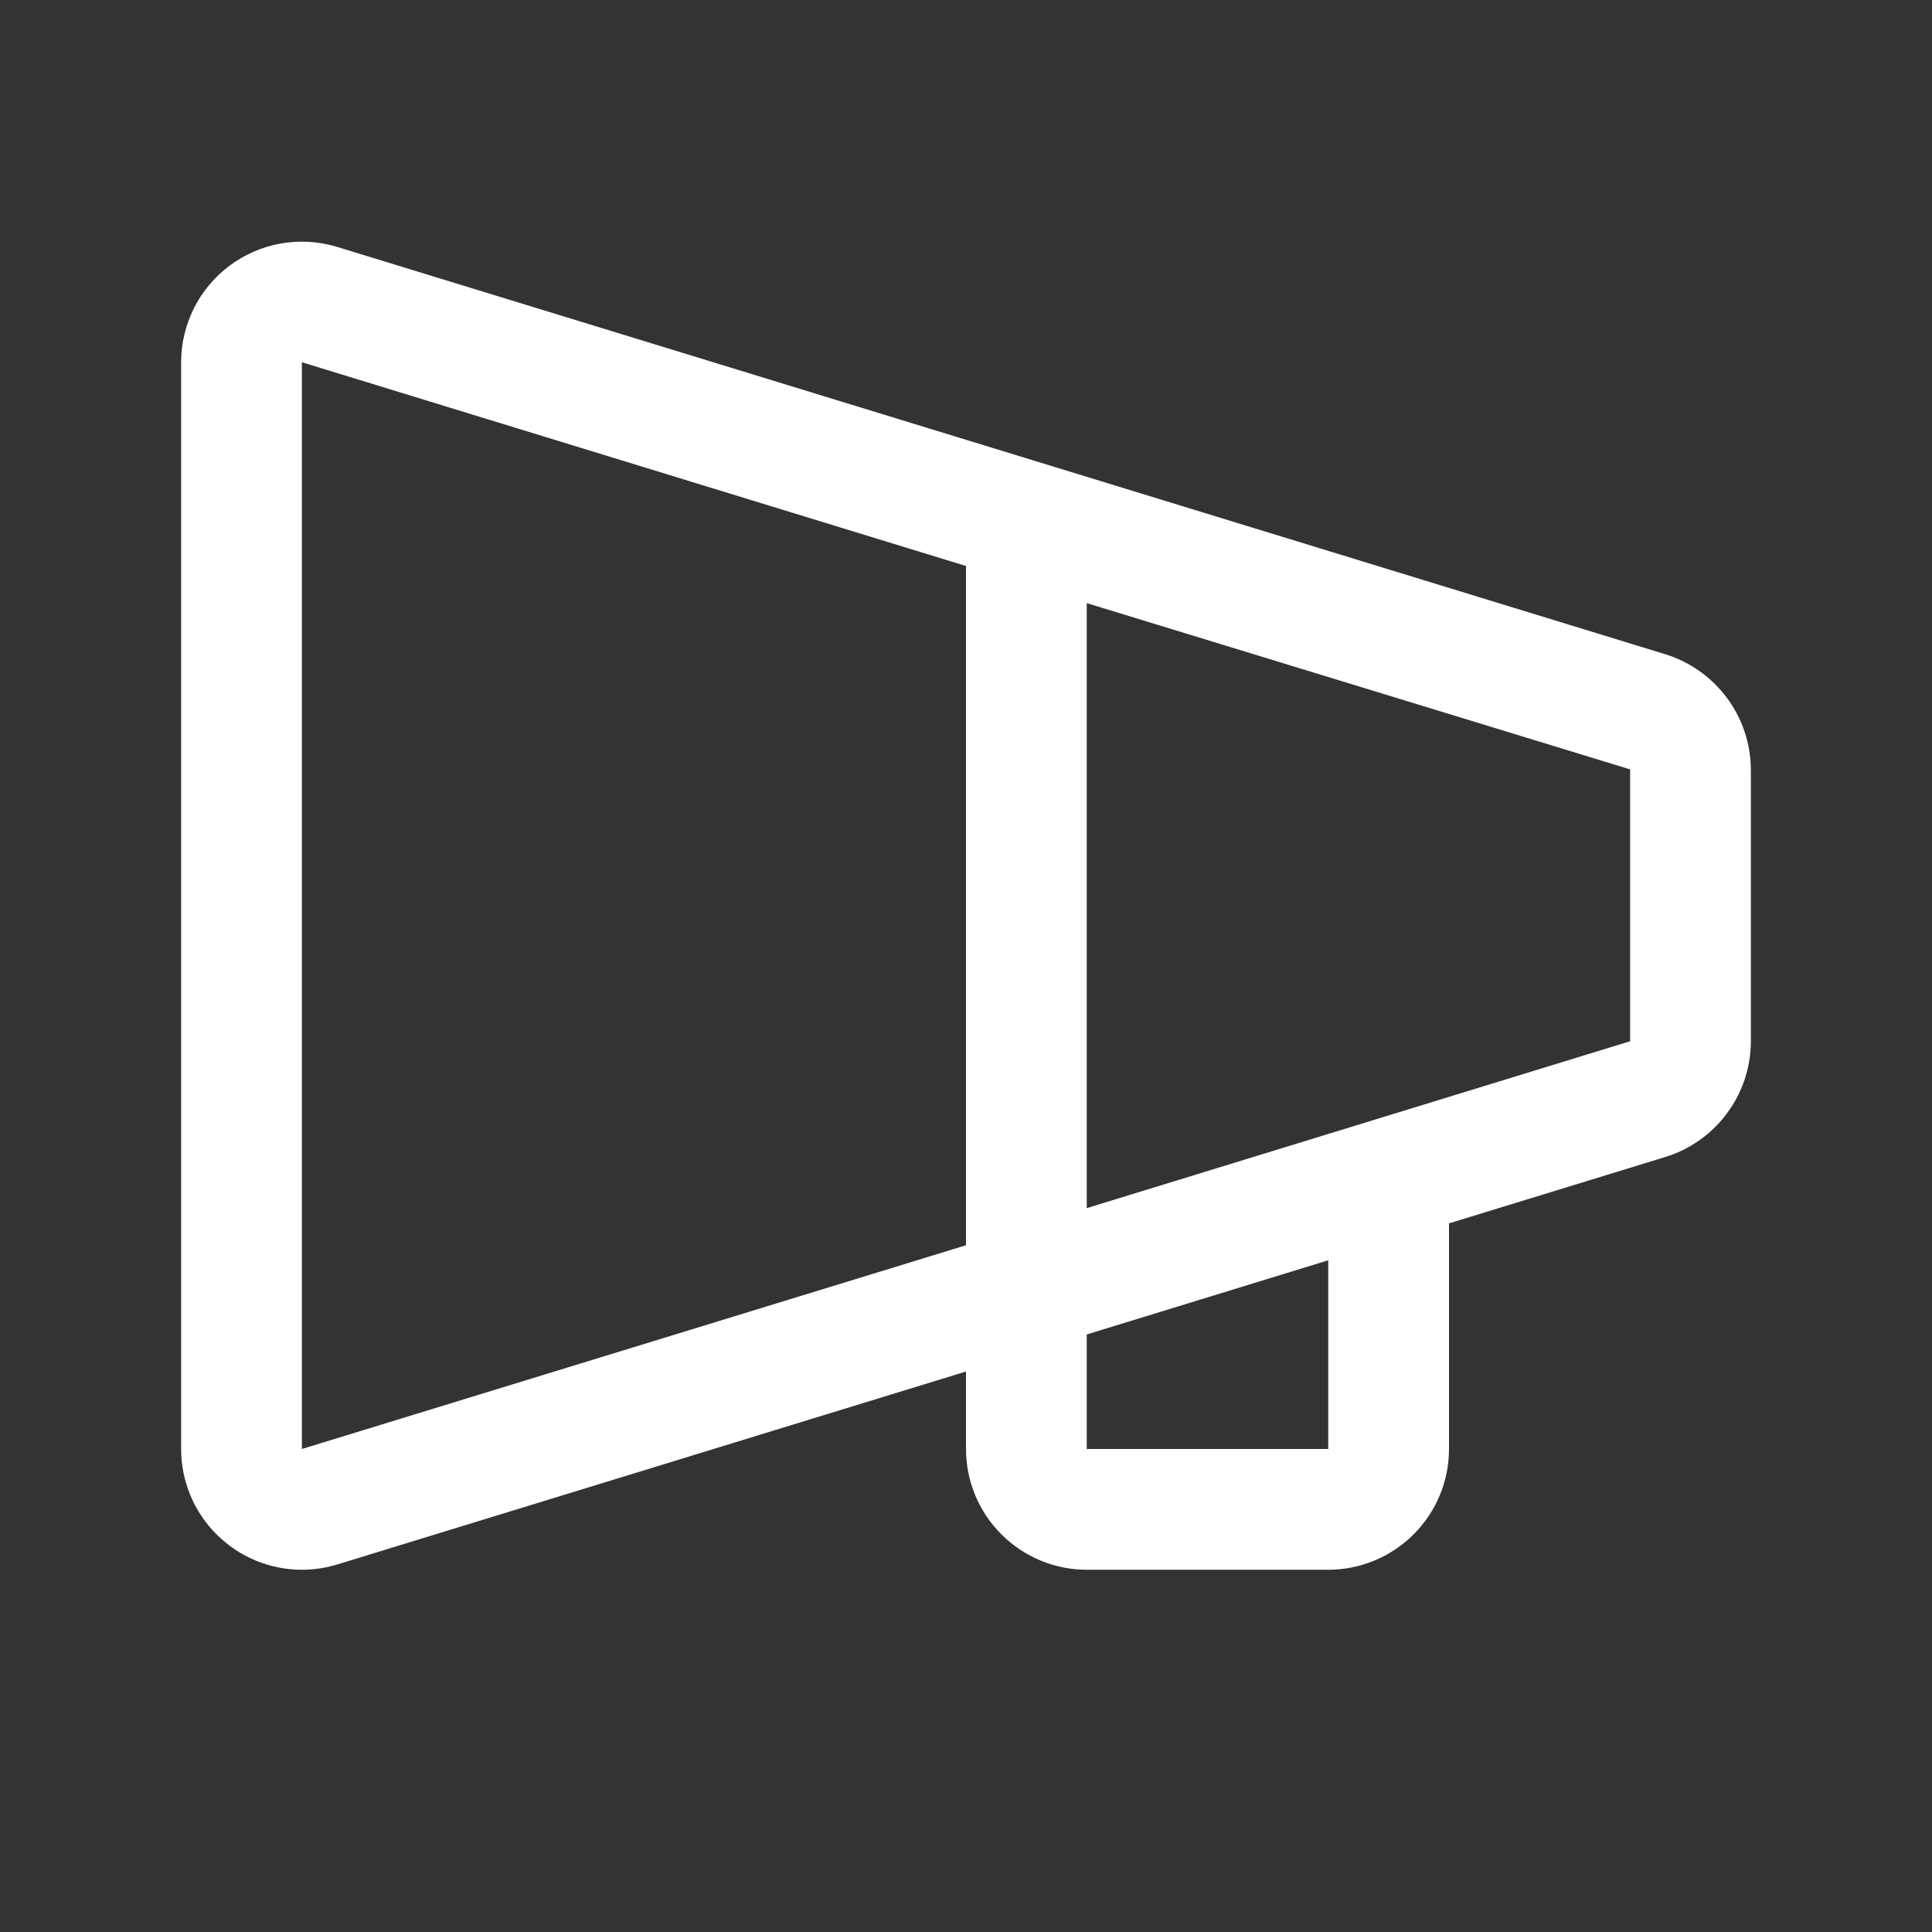 <svg width="28" height="28" viewBox="0 0 28 28" fill="none" xmlns="http://www.w3.org/2000/svg">
<rect x="0" y="0" width="28" height="28" fill="#333333" stroke="none"/>
<path d="M24.122 9.478L4.865 3.572C4.604 3.496 4.33 3.482 4.062 3.53C3.795 3.579 3.543 3.689 3.326 3.851C3.109 4.014 2.932 4.225 2.81 4.468C2.689 4.711 2.625 4.978 2.625 5.25V21C2.625 21.464 2.809 21.909 3.138 22.237C3.466 22.565 3.911 22.75 4.375 22.75C4.542 22.75 4.709 22.726 4.869 22.679L14 19.877V21C14 21.464 14.184 21.909 14.513 22.237C14.841 22.565 15.286 22.75 15.75 22.75H19.25C19.714 22.75 20.159 22.565 20.487 22.237C20.816 21.909 21 21.464 21 21V17.73L24.122 16.772C24.483 16.664 24.8 16.442 25.025 16.14C25.251 15.838 25.374 15.471 25.375 15.094V11.156C25.373 10.779 25.251 10.412 25.025 10.11C24.799 9.808 24.483 9.587 24.122 9.478ZM14 18.047L4.375 21V5.25L14 8.203V18.047ZM19.25 21H15.75V19.34L19.25 18.265V21ZM23.625 15.094H23.613L15.75 17.509V8.741L23.613 11.147H23.625V15.085V15.094Z" fill="white"/>
</svg>
